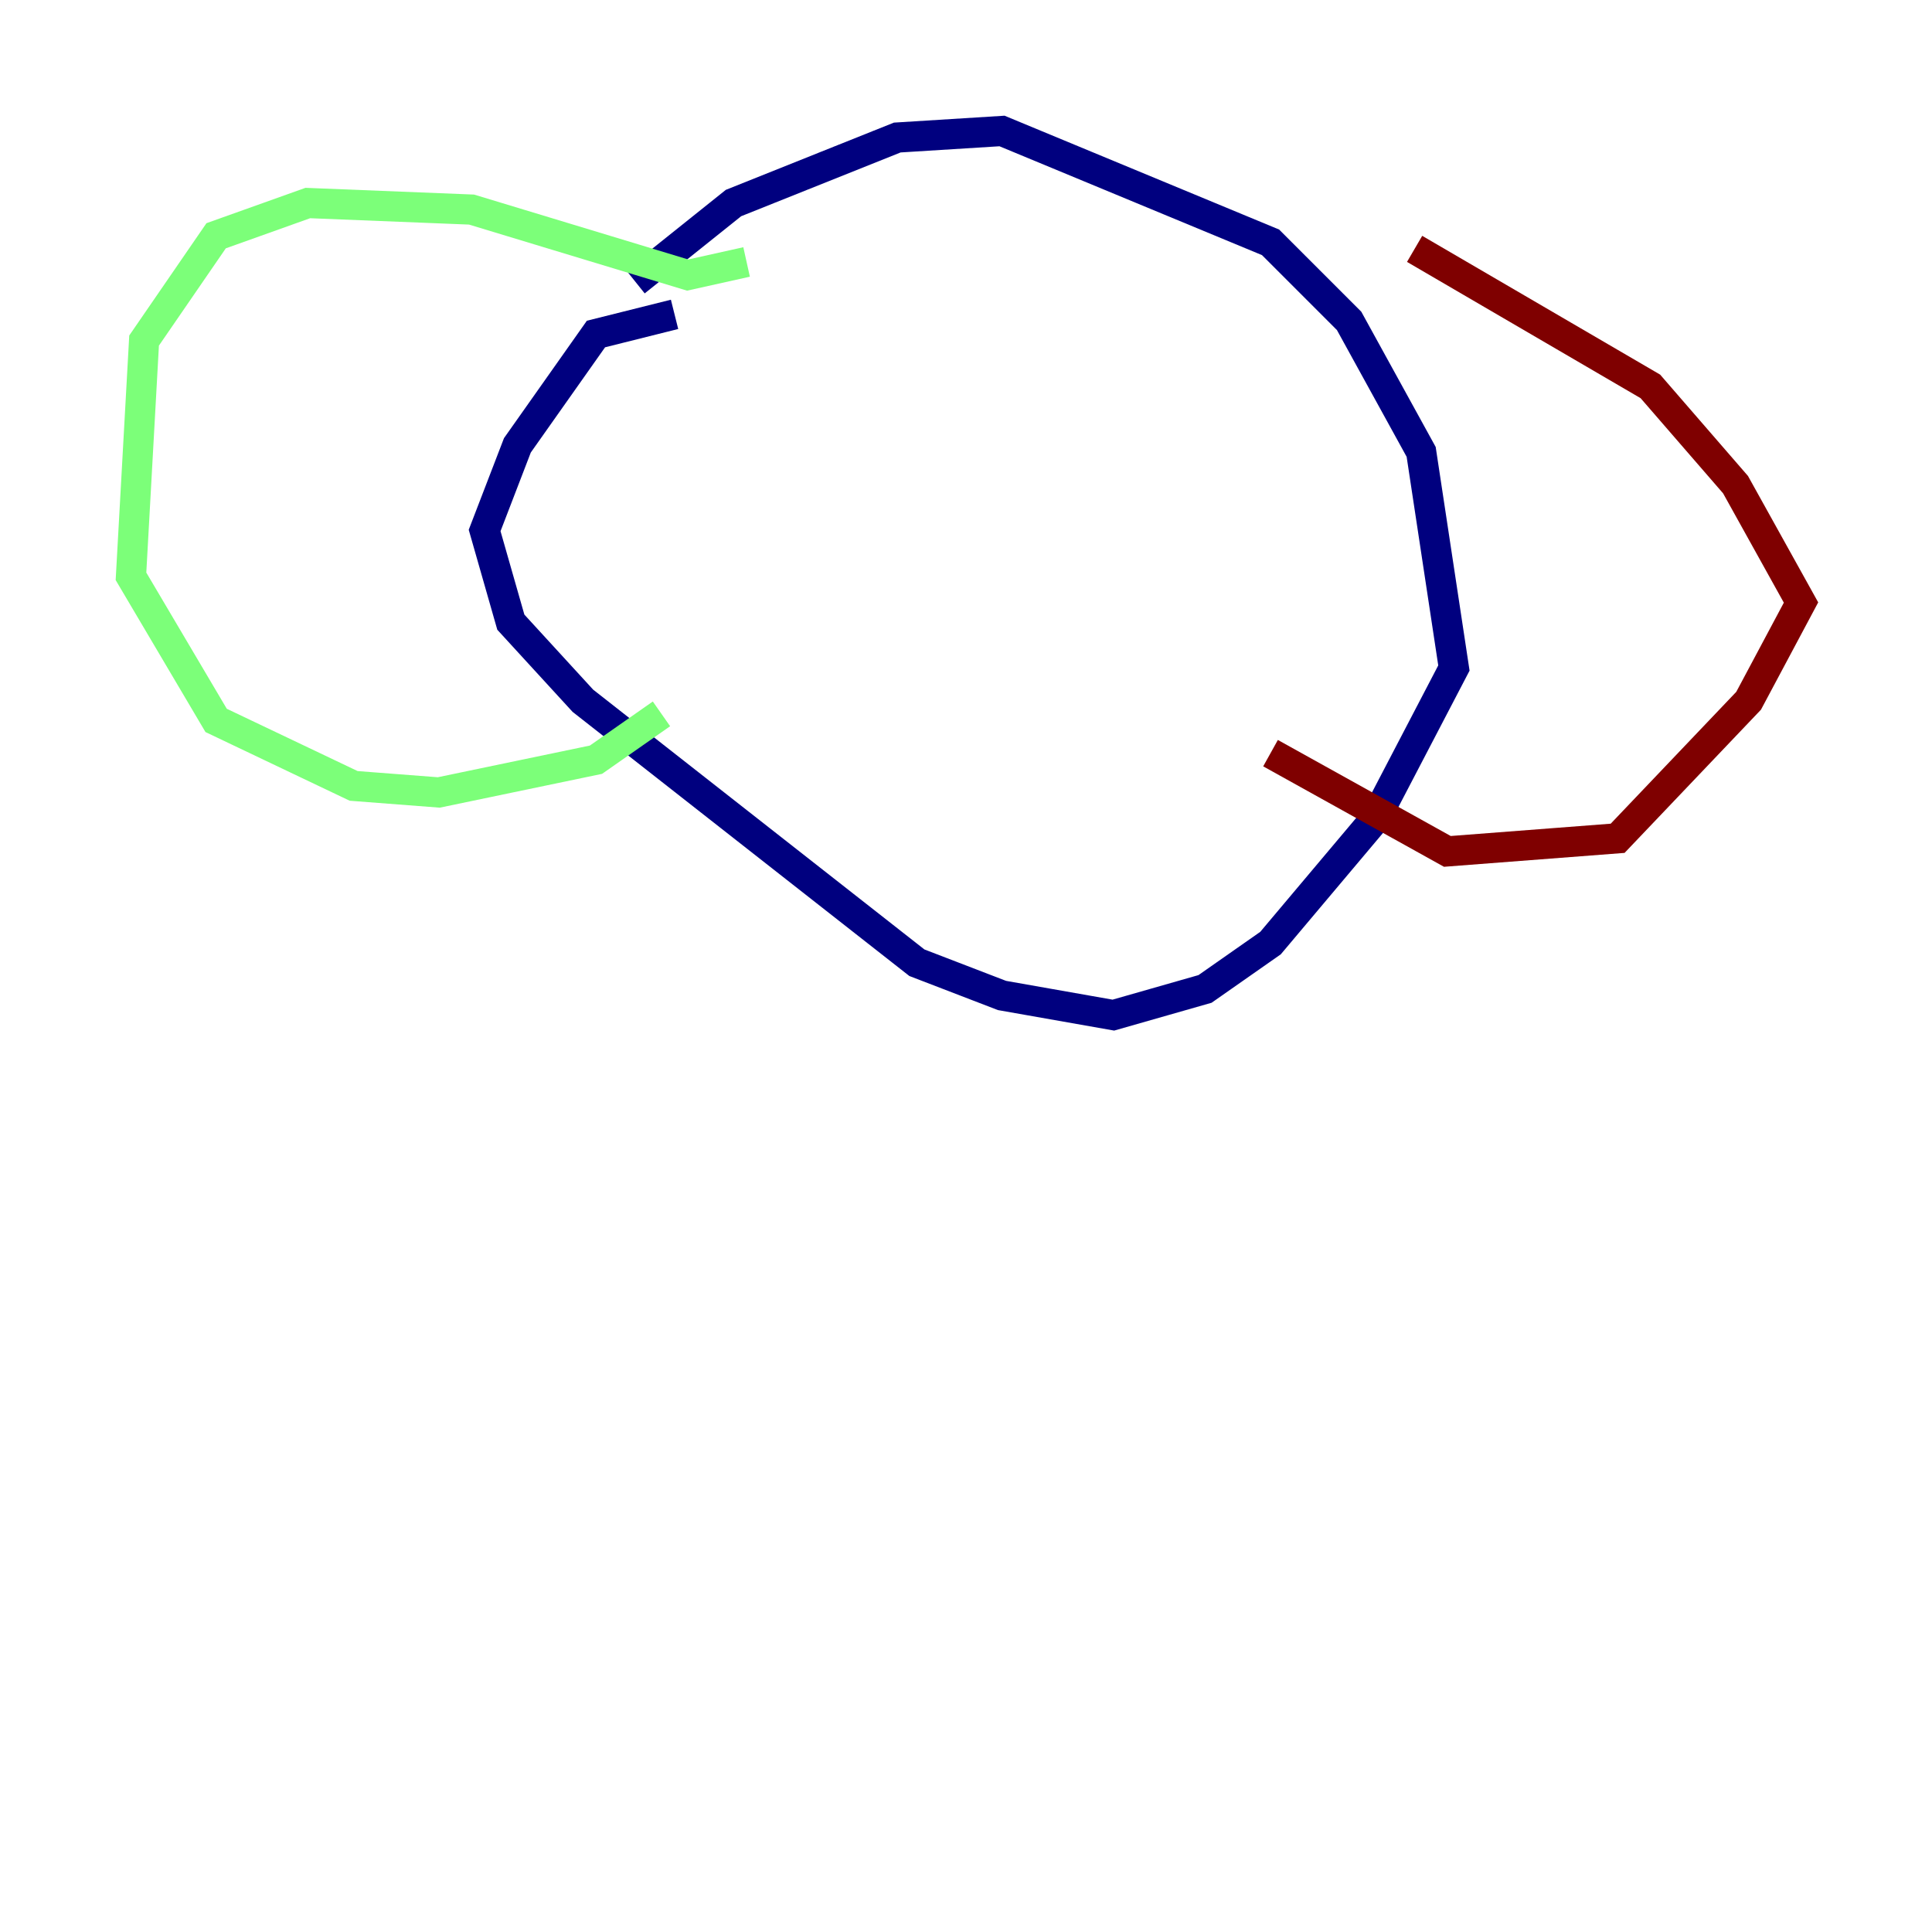 <?xml version="1.0" encoding="utf-8" ?>
<svg baseProfile="tiny" height="128" version="1.2" viewBox="0,0,128,128" width="128" xmlns="http://www.w3.org/2000/svg" xmlns:ev="http://www.w3.org/2001/xml-events" xmlns:xlink="http://www.w3.org/1999/xlink"><defs /><polyline fill="none" points="42.088,18.658 48.597,13.451 59.444,9.112 66.386,8.678 84.176,16.054 89.383,21.261 94.156,29.939 96.325,44.258 91.119,54.237 84.176,62.481 79.837,65.519 73.763,67.254 66.386,65.953 60.746,63.783 38.617,46.427 33.844,41.22 32.108,35.146 34.278,29.505 39.485,22.129 44.691,20.827" stroke="#00007f" stroke-width="2" /><polyline fill="none" points="49.464,17.356 45.559,18.224 31.241,13.885 20.393,13.451 14.319,15.62 9.546,22.563 8.678,38.183 14.319,47.729 23.43,52.068 29.071,52.502 39.485,50.332 43.824,47.295" stroke="#7cff79" stroke-width="2" /><polyline fill="none" points="93.722,16.488 109.342,25.6 114.983,32.108 119.322,39.919 115.851,46.427 107.173,55.539 95.891,56.407 84.176,49.898" stroke="#7f0000" stroke-width="2" /></svg>